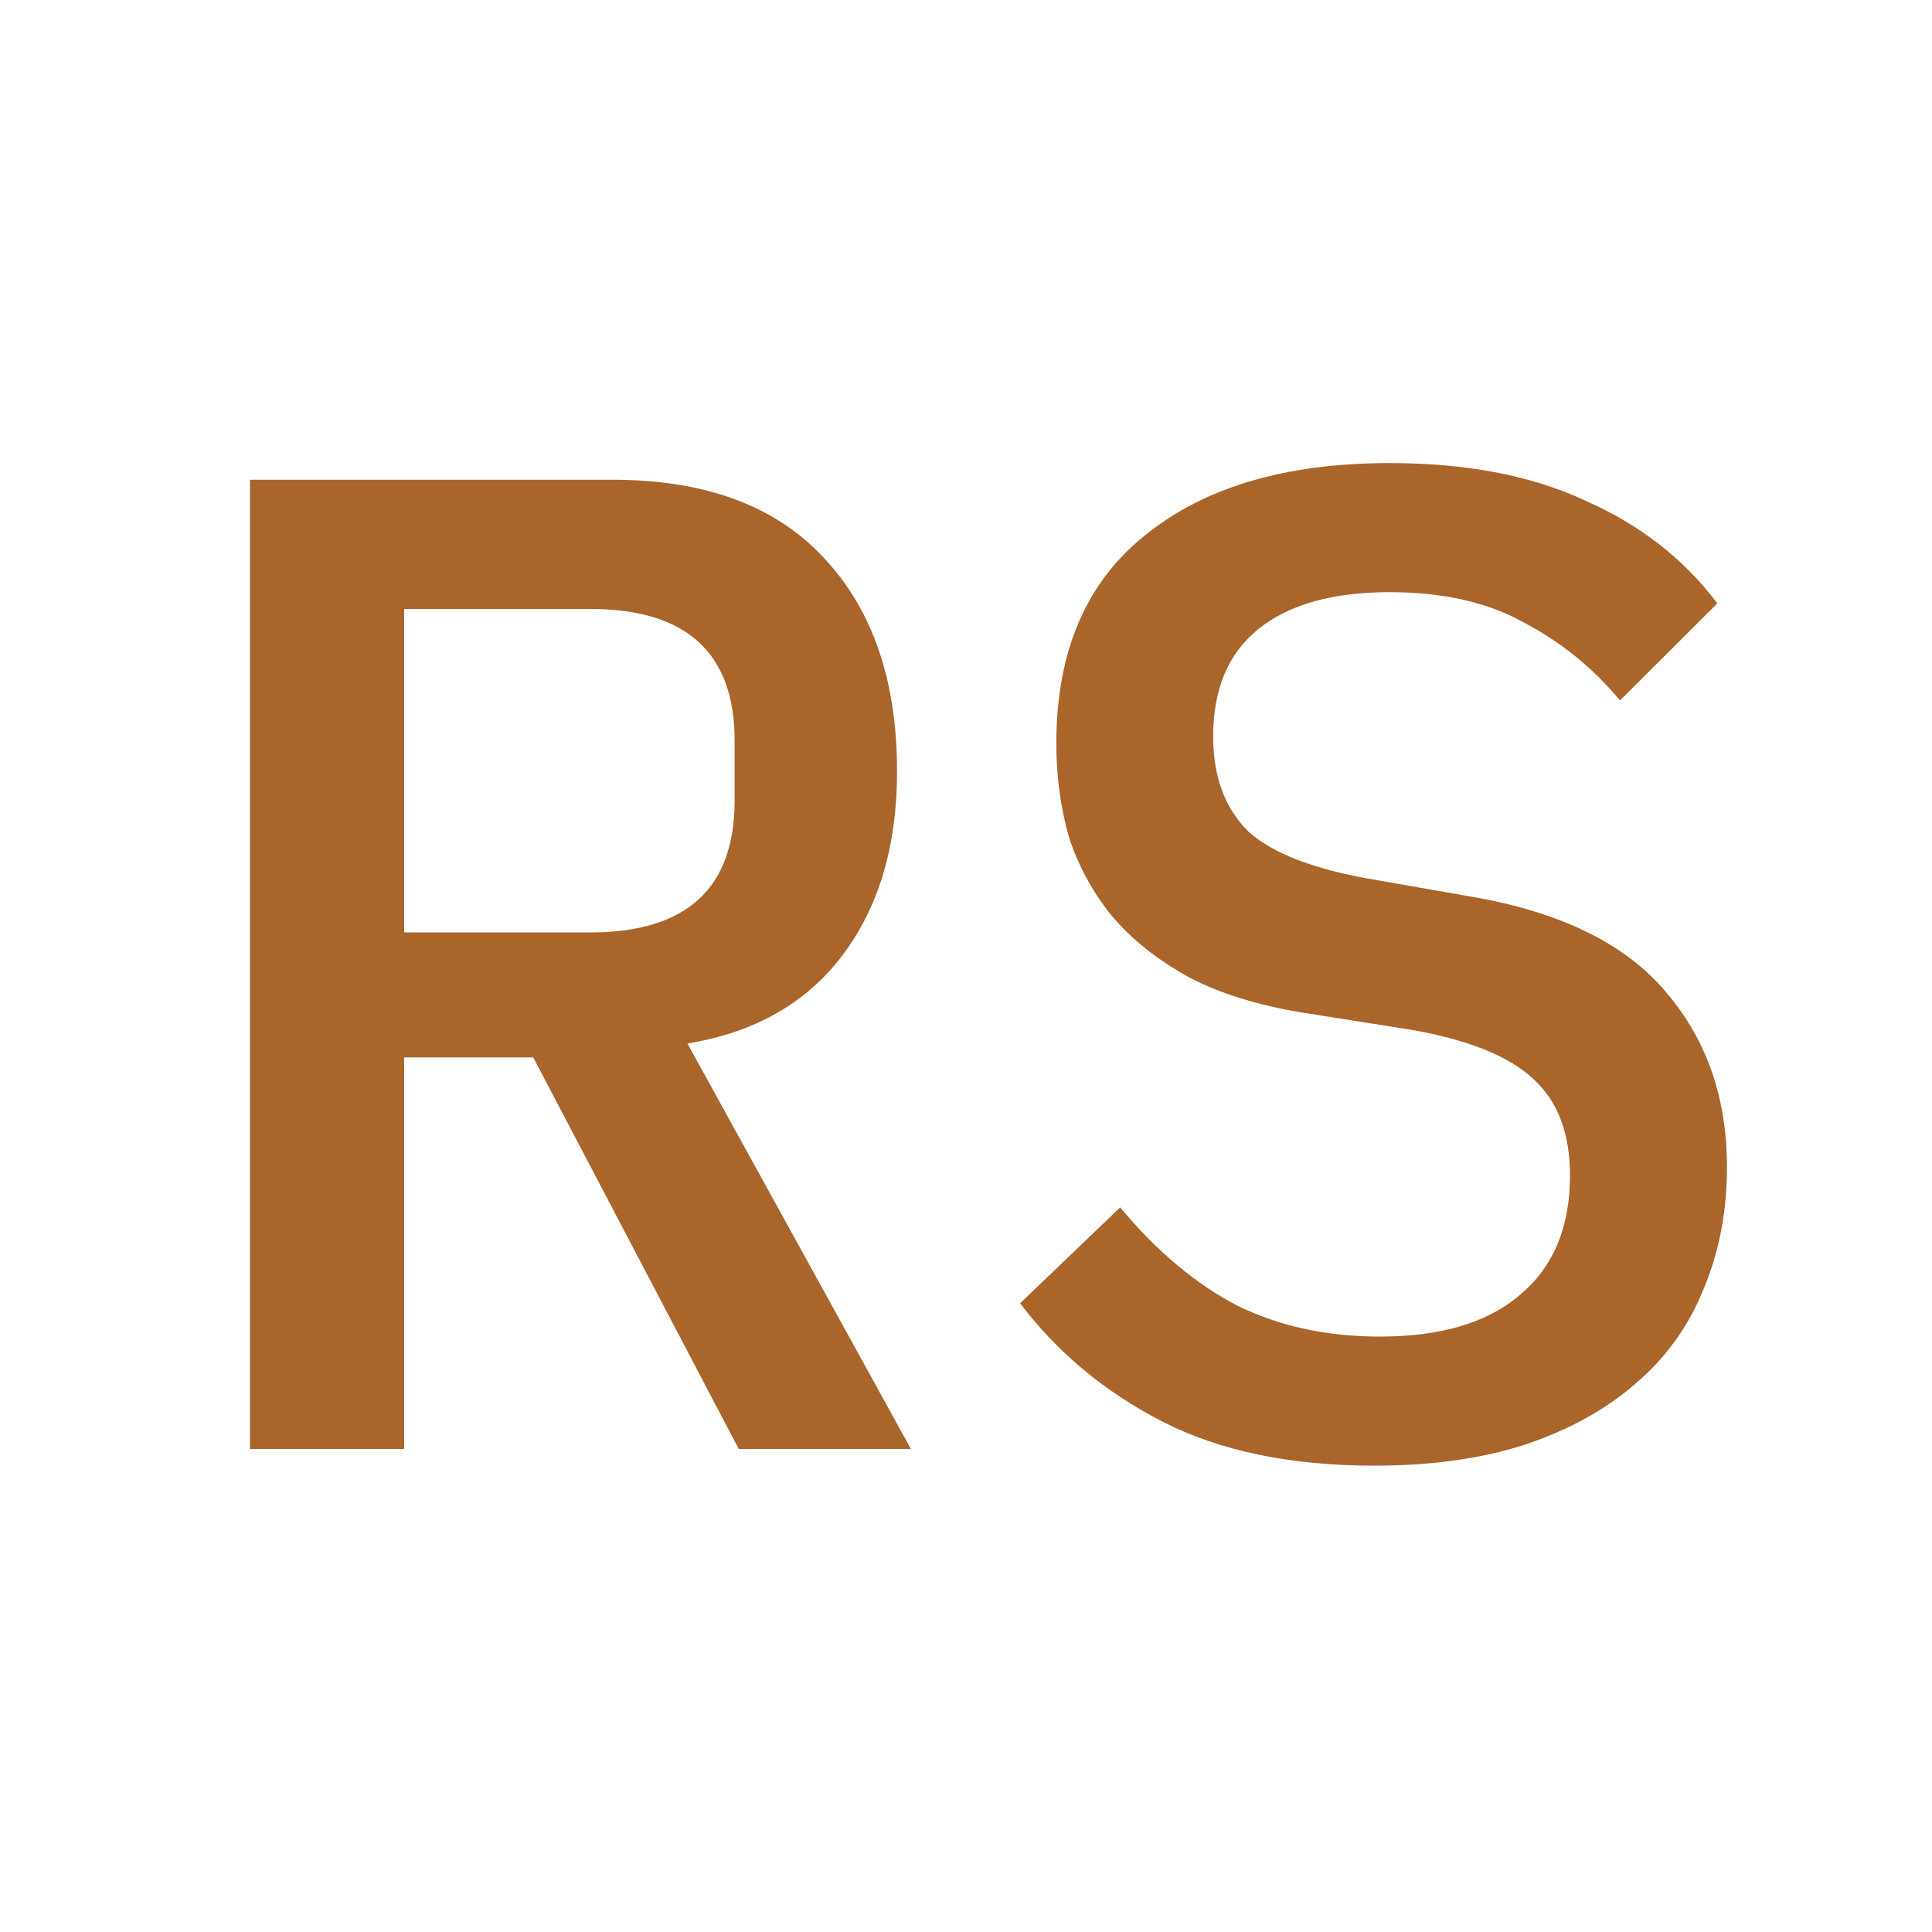 <svg width="16" height="16" viewBox="0 0 16 16" fill="none" xmlns="http://www.w3.org/2000/svg">
<path d="M3.347 12H2.07V3.973H5.072C5.839 3.973 6.421 4.188 6.82 4.617C7.226 5.046 7.429 5.637 7.429 6.388C7.429 7.001 7.28 7.507 6.981 7.906C6.682 8.305 6.253 8.55 5.693 8.642L7.544 12H6.118L4.416 8.757H3.347V12ZM4.888 7.722C5.685 7.722 6.084 7.358 6.084 6.63V6.135C6.084 5.407 5.685 5.043 4.888 5.043H3.347V7.722H4.888ZM11.381 12.138C10.683 12.138 10.097 12.015 9.621 11.77C9.146 11.525 8.755 11.199 8.448 10.793L9.277 9.999C9.583 10.367 9.909 10.639 10.254 10.816C10.599 10.984 10.99 11.069 11.427 11.069C11.933 11.069 12.32 10.954 12.588 10.723C12.864 10.493 13.002 10.164 13.002 9.735C13.002 9.389 12.903 9.125 12.704 8.941C12.504 8.749 12.163 8.611 11.68 8.527L10.806 8.389C10.423 8.328 10.101 8.228 9.84 8.09C9.579 7.944 9.368 7.776 9.207 7.584C9.046 7.385 8.928 7.166 8.851 6.928C8.782 6.683 8.748 6.426 8.748 6.158C8.748 5.399 8.993 4.824 9.483 4.433C9.974 4.034 10.649 3.835 11.508 3.835C12.144 3.835 12.684 3.938 13.129 4.146C13.581 4.345 13.945 4.628 14.222 4.997L13.416 5.801C13.194 5.533 12.93 5.319 12.623 5.157C12.324 4.989 11.952 4.904 11.508 4.904C11.032 4.904 10.668 5.008 10.415 5.215C10.17 5.414 10.047 5.71 10.047 6.101C10.047 6.43 10.143 6.691 10.335 6.883C10.534 7.066 10.883 7.201 11.381 7.285L12.232 7.434C12.953 7.565 13.478 7.829 13.807 8.228C14.137 8.619 14.302 9.098 14.302 9.665C14.302 10.034 14.237 10.371 14.107 10.678C13.984 10.984 13.796 11.245 13.543 11.46C13.298 11.674 12.991 11.843 12.623 11.966C12.263 12.081 11.849 12.138 11.381 12.138Z" fill="#AA652B"/>
</svg>
